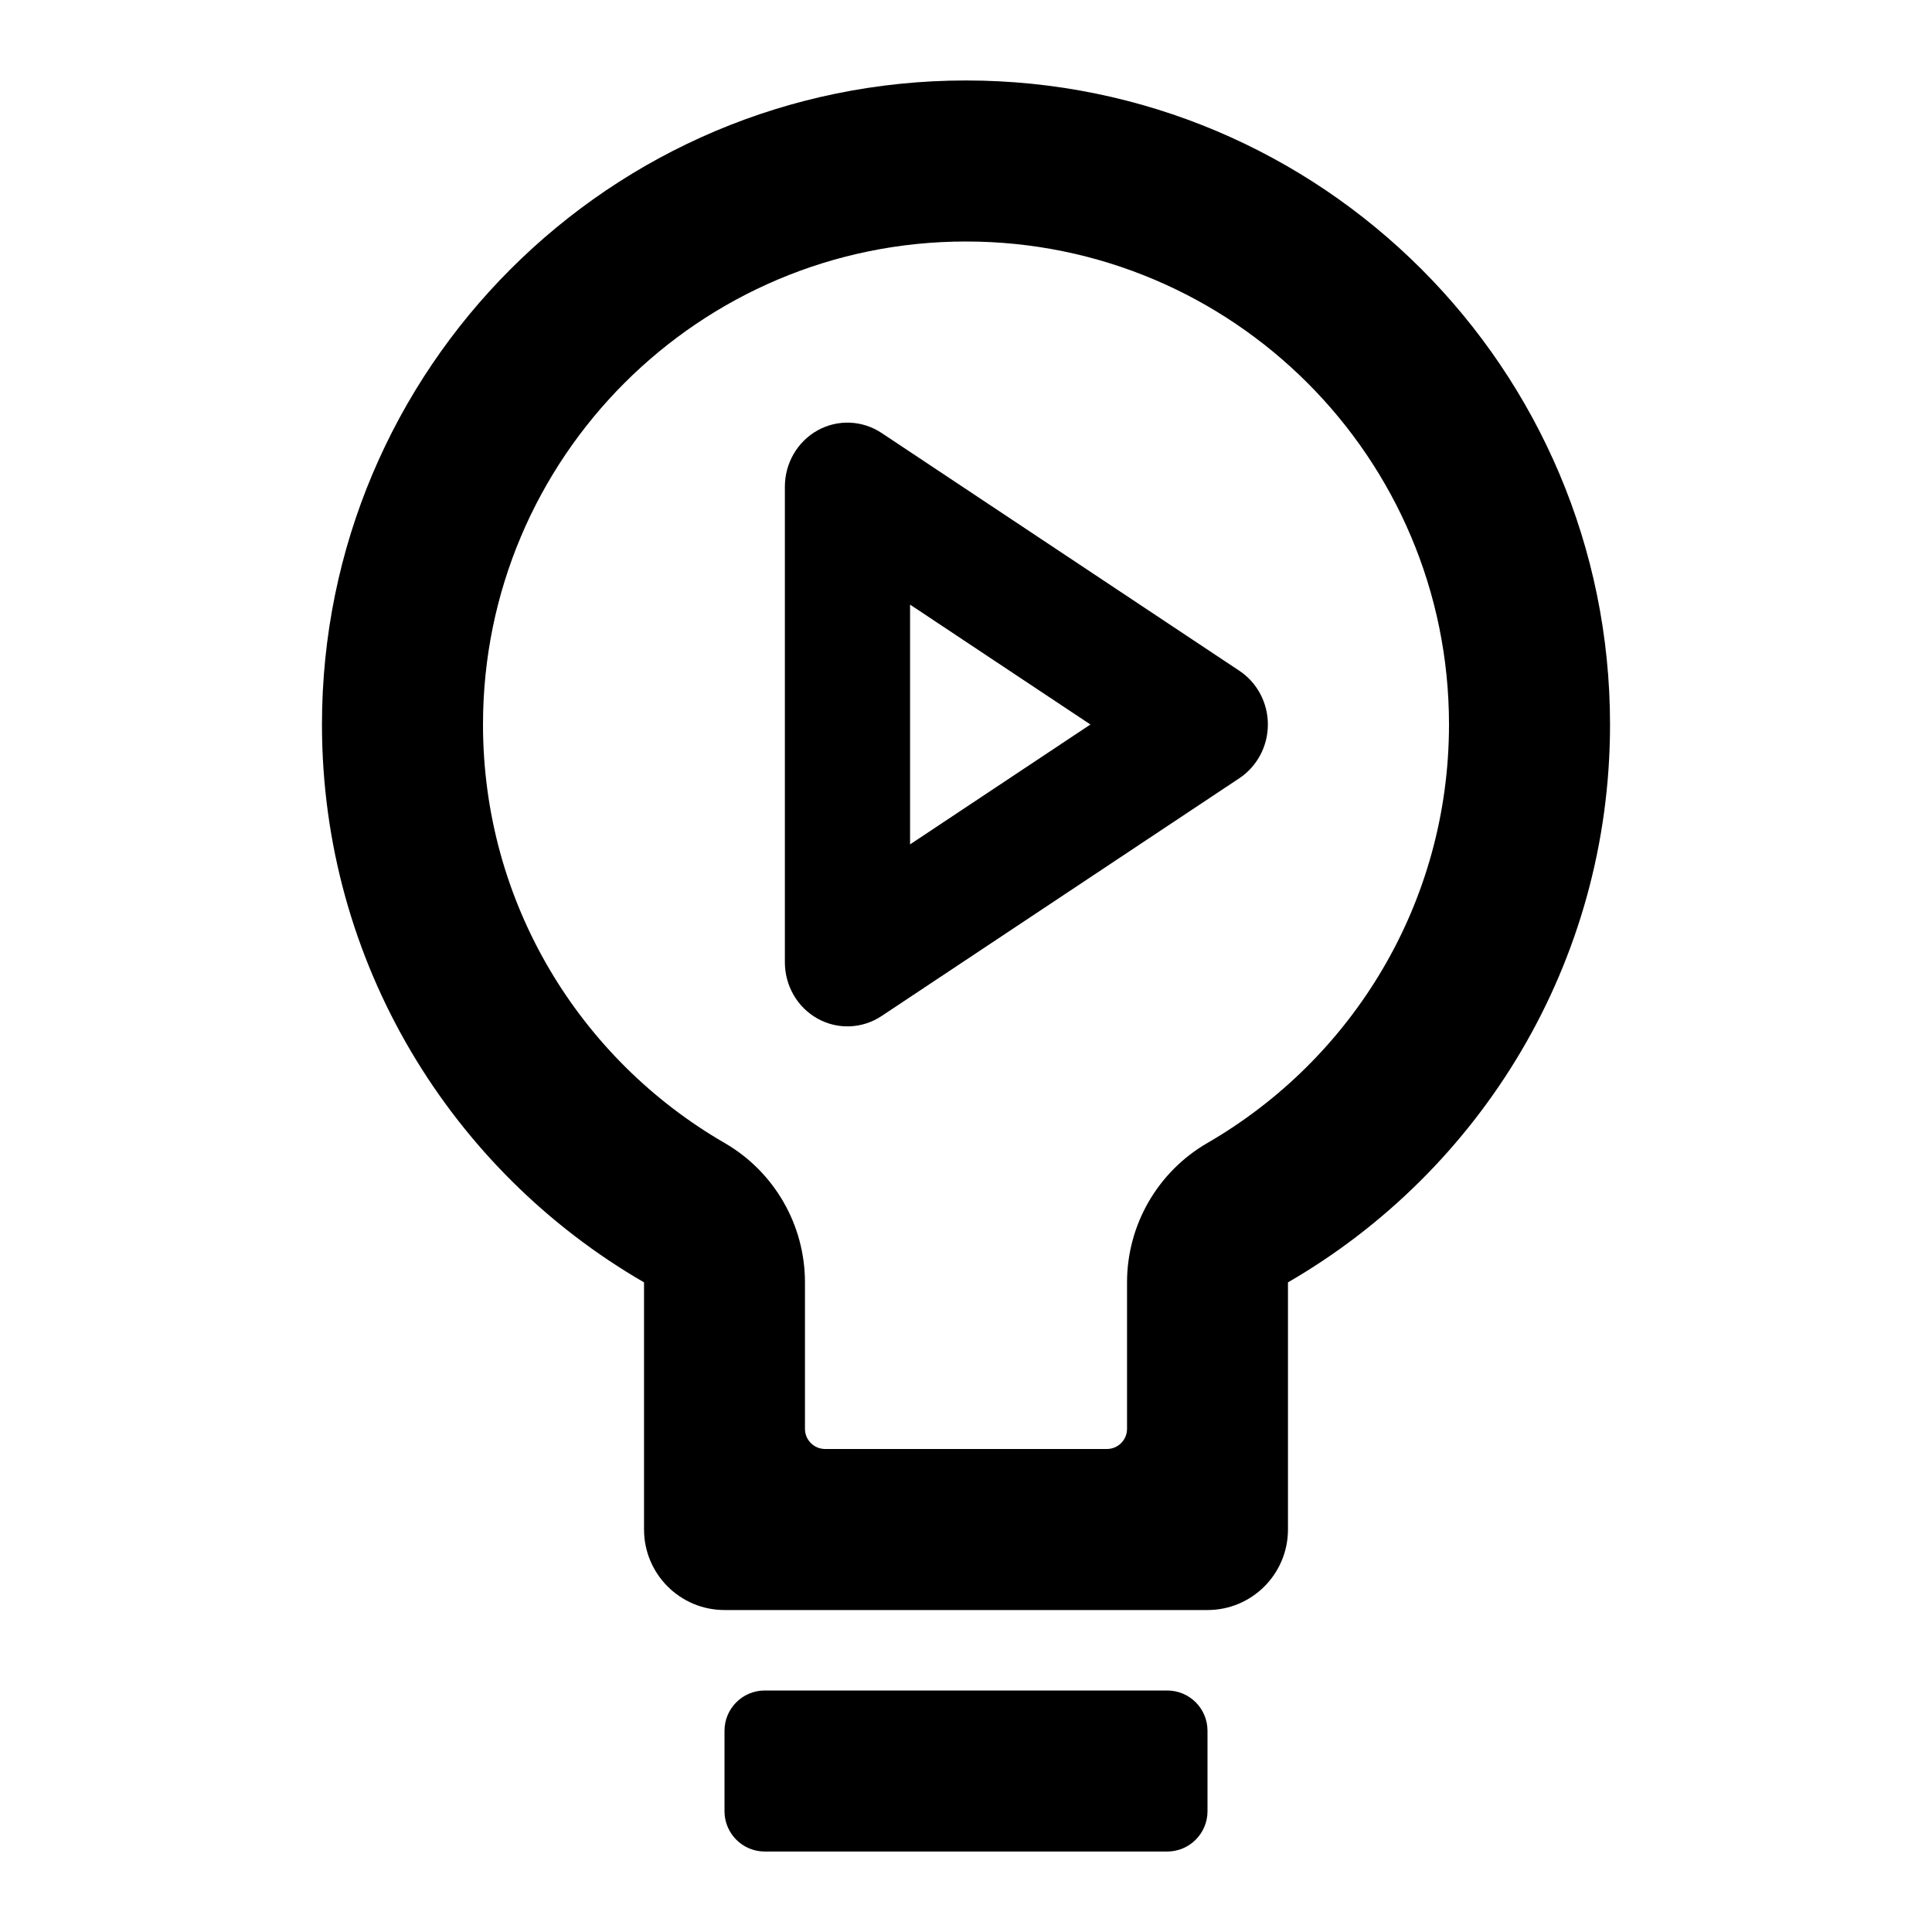 <svg class="css-g0144v" width="1em" data-e2e="" height="1em" viewBox="0 0 20 20" fill="currentColor" xmlns="http://www.w3.org/2000/svg"><path fill-rule="evenodd" clip-rule="evenodd" d="M11.667 13.275C11.667 12.68 11.984 12.13 12.499 11.832C13.998 10.965 15 9.349 15 7.5C15 4.739 12.761 2.5 10 2.5C7.239 2.5 5 4.739 5 7.5C5 9.349 6.002 10.965 7.501 11.832C8.016 12.13 8.333 12.68 8.333 13.275V14.792C8.333 14.907 8.427 15 8.542 15H11.458C11.573 15 11.667 14.907 11.667 14.792V13.275ZM13.333 13.275V15.833C13.333 16.294 12.96 16.667 12.5 16.667H7.5C7.04 16.667 6.667 16.294 6.667 15.833V13.275C4.674 12.122 3.333 9.968 3.333 7.5C3.333 3.818 6.318 0.833 10 0.833C13.682 0.833 16.667 3.818 16.667 7.5C16.667 9.968 15.326 12.122 13.333 13.275Z"></path><path d="M7.5 17.917C7.5 17.686 7.687 17.5 7.917 17.5H12.083C12.313 17.5 12.5 17.686 12.5 17.917V18.75C12.5 18.98 12.313 19.167 12.083 19.167H7.917C7.687 19.167 7.5 18.98 7.5 18.75V17.917Z"></path><path fill-rule="evenodd" clip-rule="evenodd" d="M8.464 4.455C8.673 4.339 8.927 4.35 9.126 4.482L12.83 6.944C13.014 7.066 13.125 7.276 13.125 7.5C13.125 7.724 13.014 7.933 12.83 8.056L9.126 10.518C8.927 10.65 8.673 10.661 8.464 10.545C8.255 10.429 8.125 10.205 8.125 9.962V5.038C8.125 4.795 8.255 4.571 8.464 4.455ZM11.288 7.5L9.421 8.741V6.259L11.288 7.5Z"></path></svg>